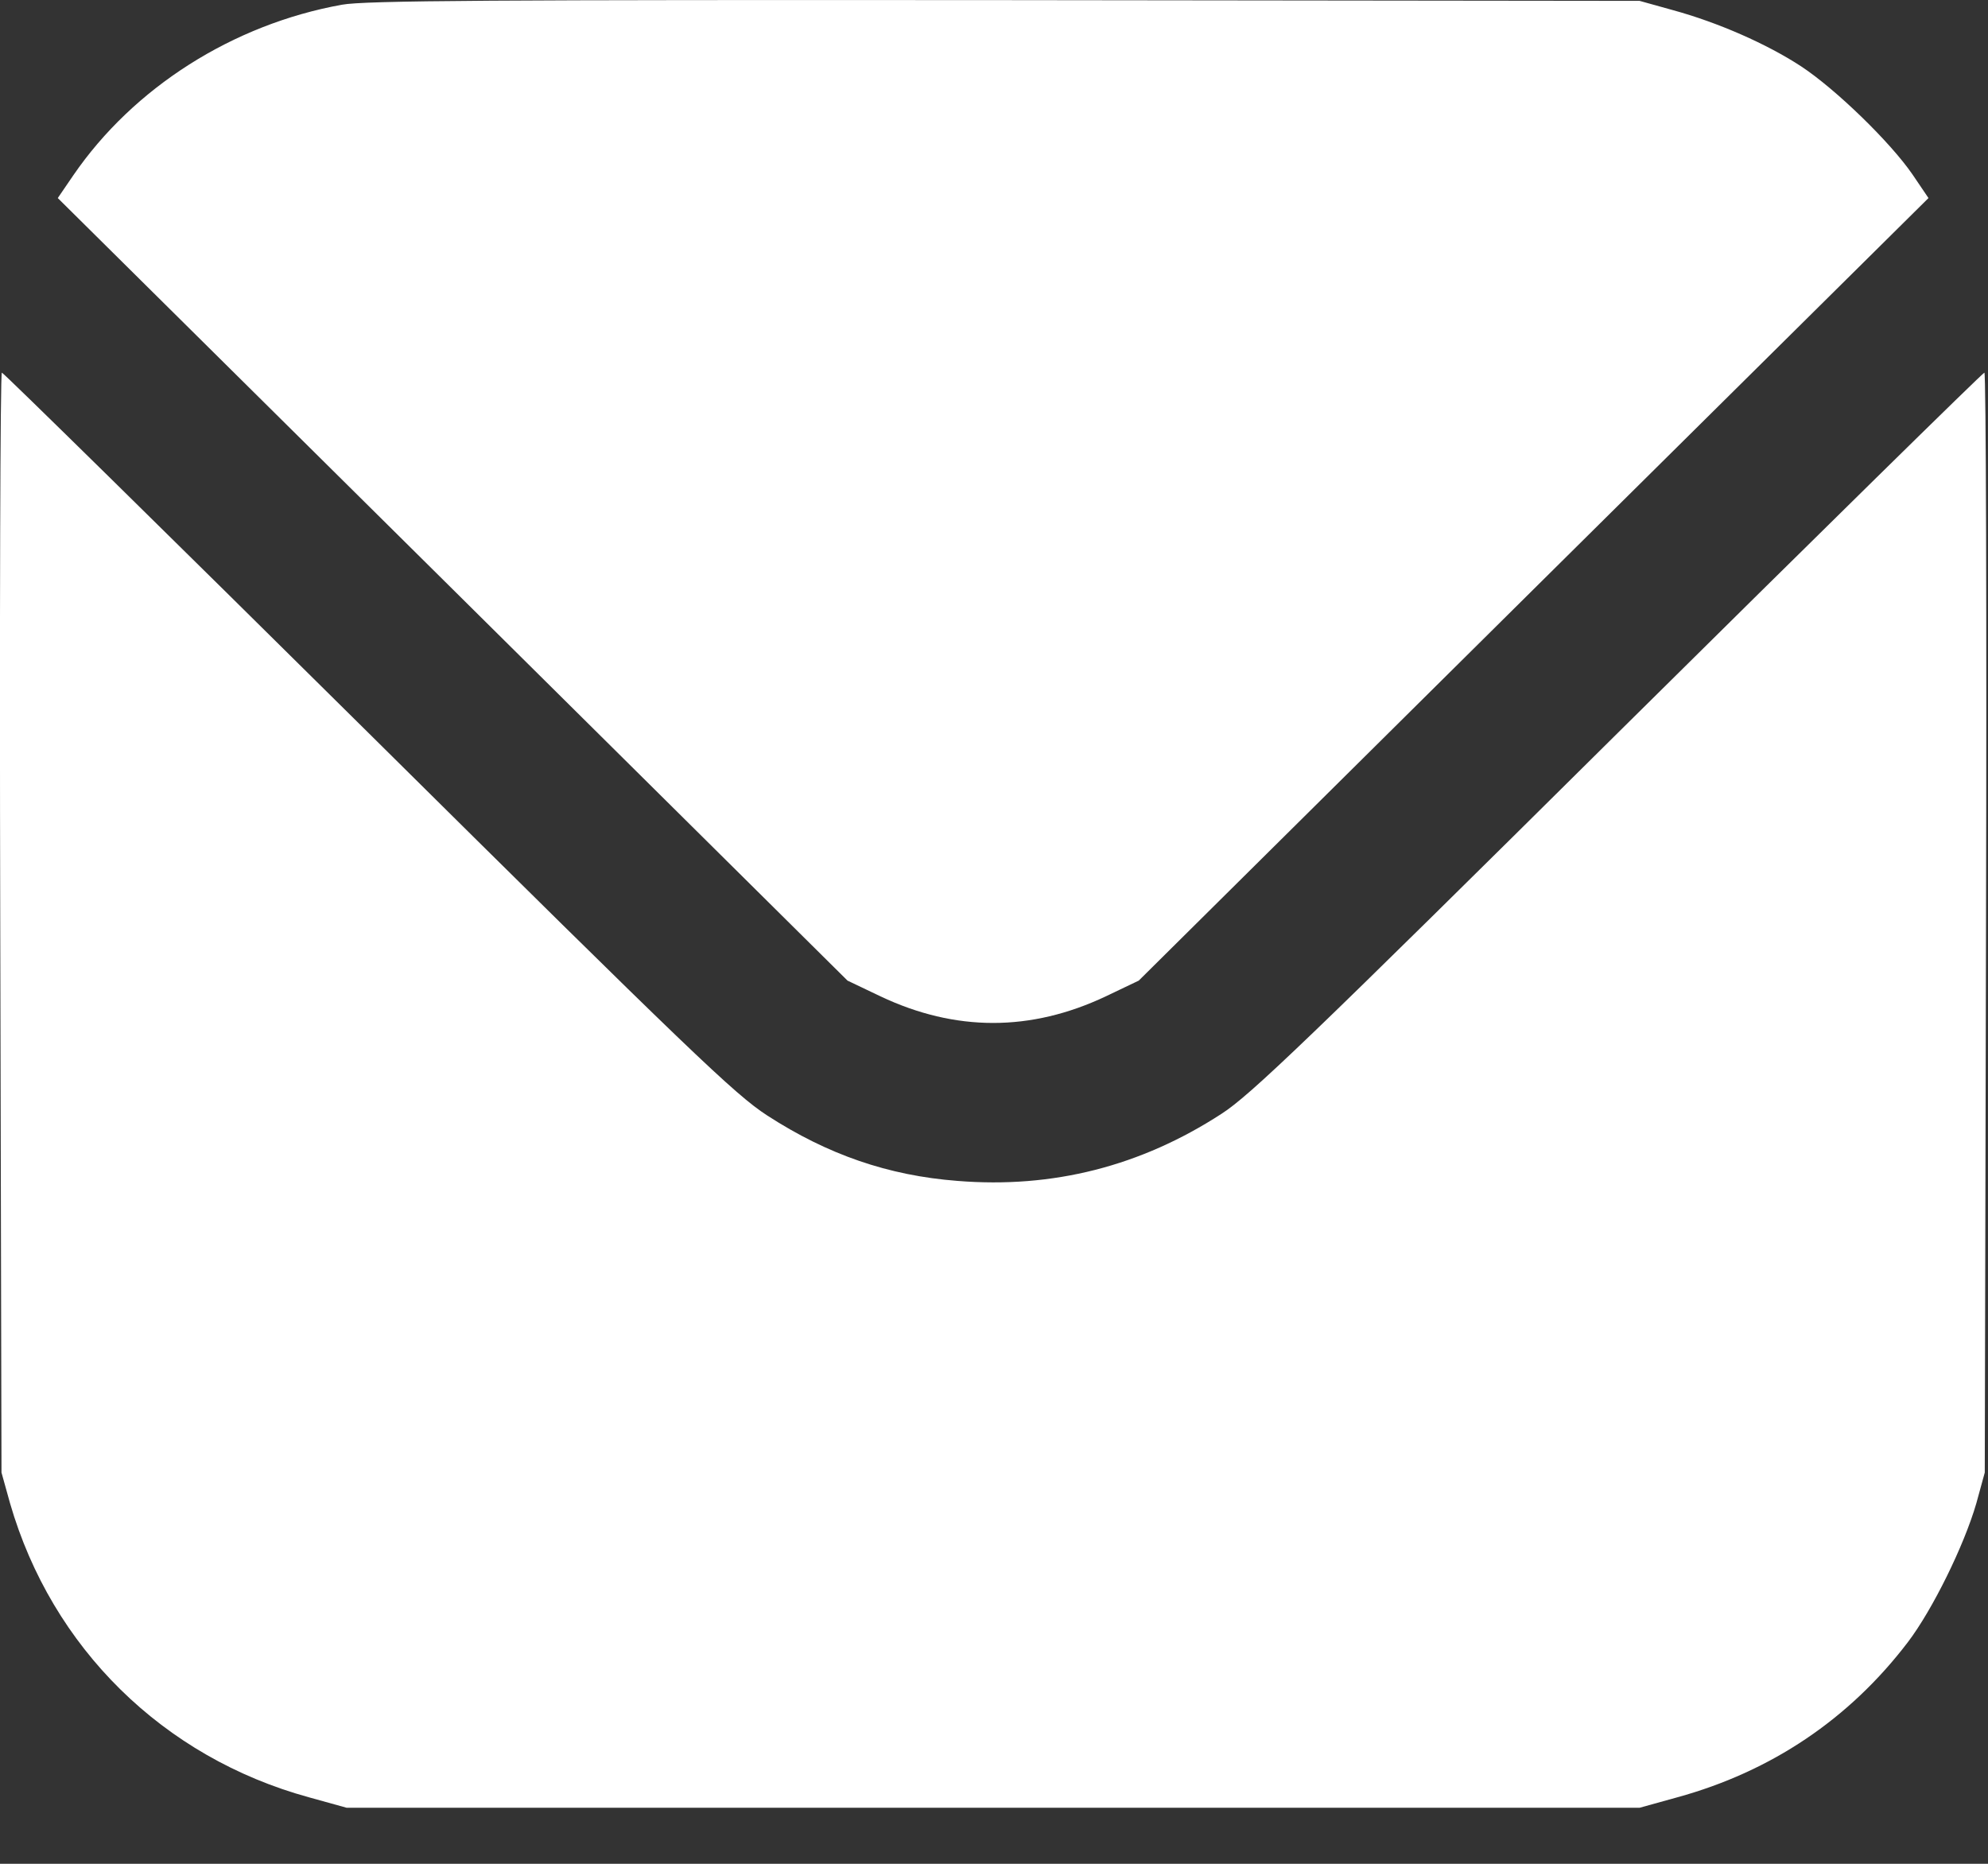 <svg width="16" height="15" viewBox="0 0 16 15" fill="none" xmlns="http://www.w3.org/2000/svg">
<rect x="0" y="0" width="16" height="15" fill="#333333" stroke="none"/>
<path d="M2.752 0.038C1.874 0.196 1.074 0.705 0.59 1.411L0.465 1.594L3.643 4.742L6.821 7.892L7.087 8.019C7.69 8.304 8.296 8.304 8.899 8.019L9.165 7.892L12.343 4.742L15.521 1.594L15.393 1.405C15.215 1.145 14.774 0.717 14.496 0.534C14.221 0.354 13.828 0.181 13.462 0.081L13.196 0.007L8.087 0.001C3.981 -0.002 2.934 0.004 2.752 0.038Z" fill="white"/>
<path d="M0.002 7.424L0.012 11.851L0.081 12.099C0.418 13.262 1.312 14.143 2.487 14.465L2.79 14.549H7.993H13.196L13.499 14.465C14.256 14.257 14.884 13.835 15.356 13.215C15.553 12.955 15.806 12.443 15.906 12.099L15.974 11.851L15.984 7.424C15.99 4.99 15.984 2.999 15.971 2.999C15.959 2.999 14.634 4.301 13.024 5.895C10.54 8.357 10.062 8.816 9.831 8.964C9.181 9.386 8.474 9.566 7.706 9.504C7.149 9.461 6.662 9.293 6.174 8.977C5.915 8.809 5.559 8.468 2.962 5.895C1.352 4.301 0.027 2.999 0.015 2.999C0.002 2.999 -0.004 4.99 0.002 7.424Z" fill="white"/>
</svg>
